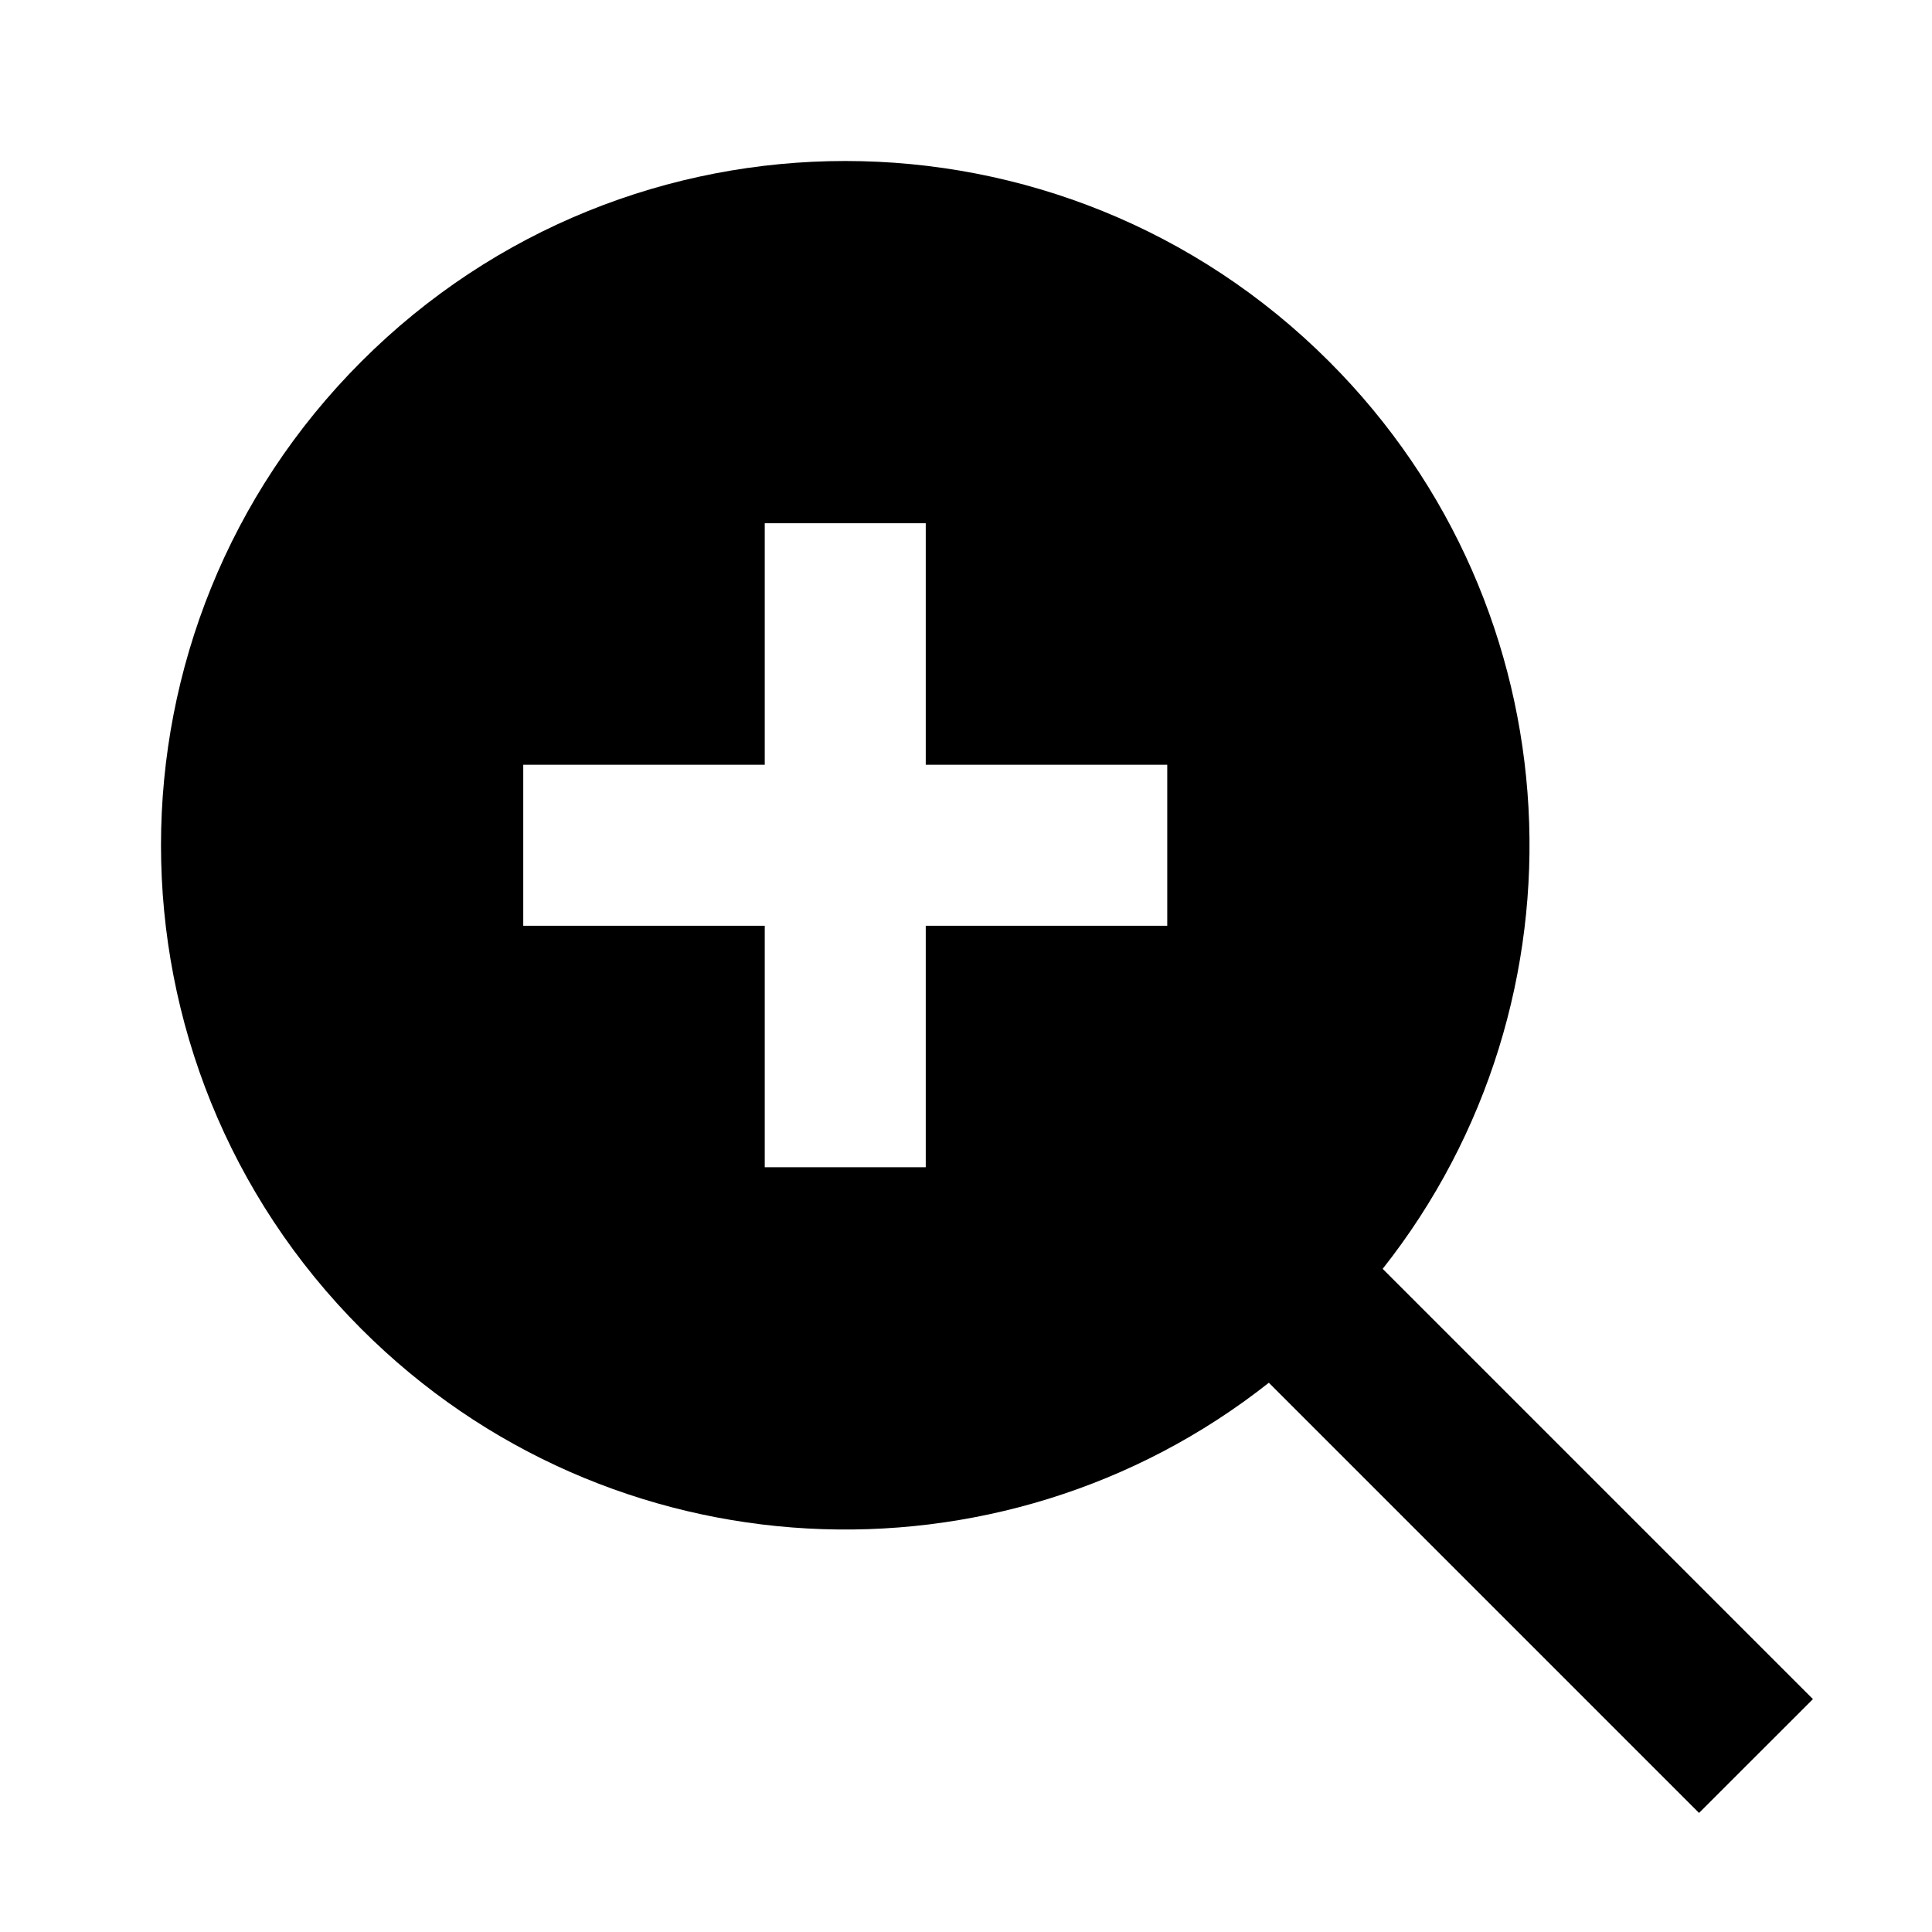 <svg width="24" height="24" viewBox="0 0 24 24" fill="none" xmlns="http://www.w3.org/2000/svg">
    <path
        d="M4.49 16.51C7.57 19.591 12.426 19.813 15.762 17.177L21.106 22.521L22.521 21.107L17.176 15.762C19.813 12.426 19.591 7.57 16.51 4.49C13.191 1.17 7.809 1.17 4.49 4.49C1.17 7.809 1.17 13.191 4.49 16.51ZM14.5 11.5H11.5V14.5H9.5V11.5H6.5V9.5H9.5L9.5 6.5H11.5L11.5 9.5H14.5V11.5Z"
        fill="black" />
</svg>